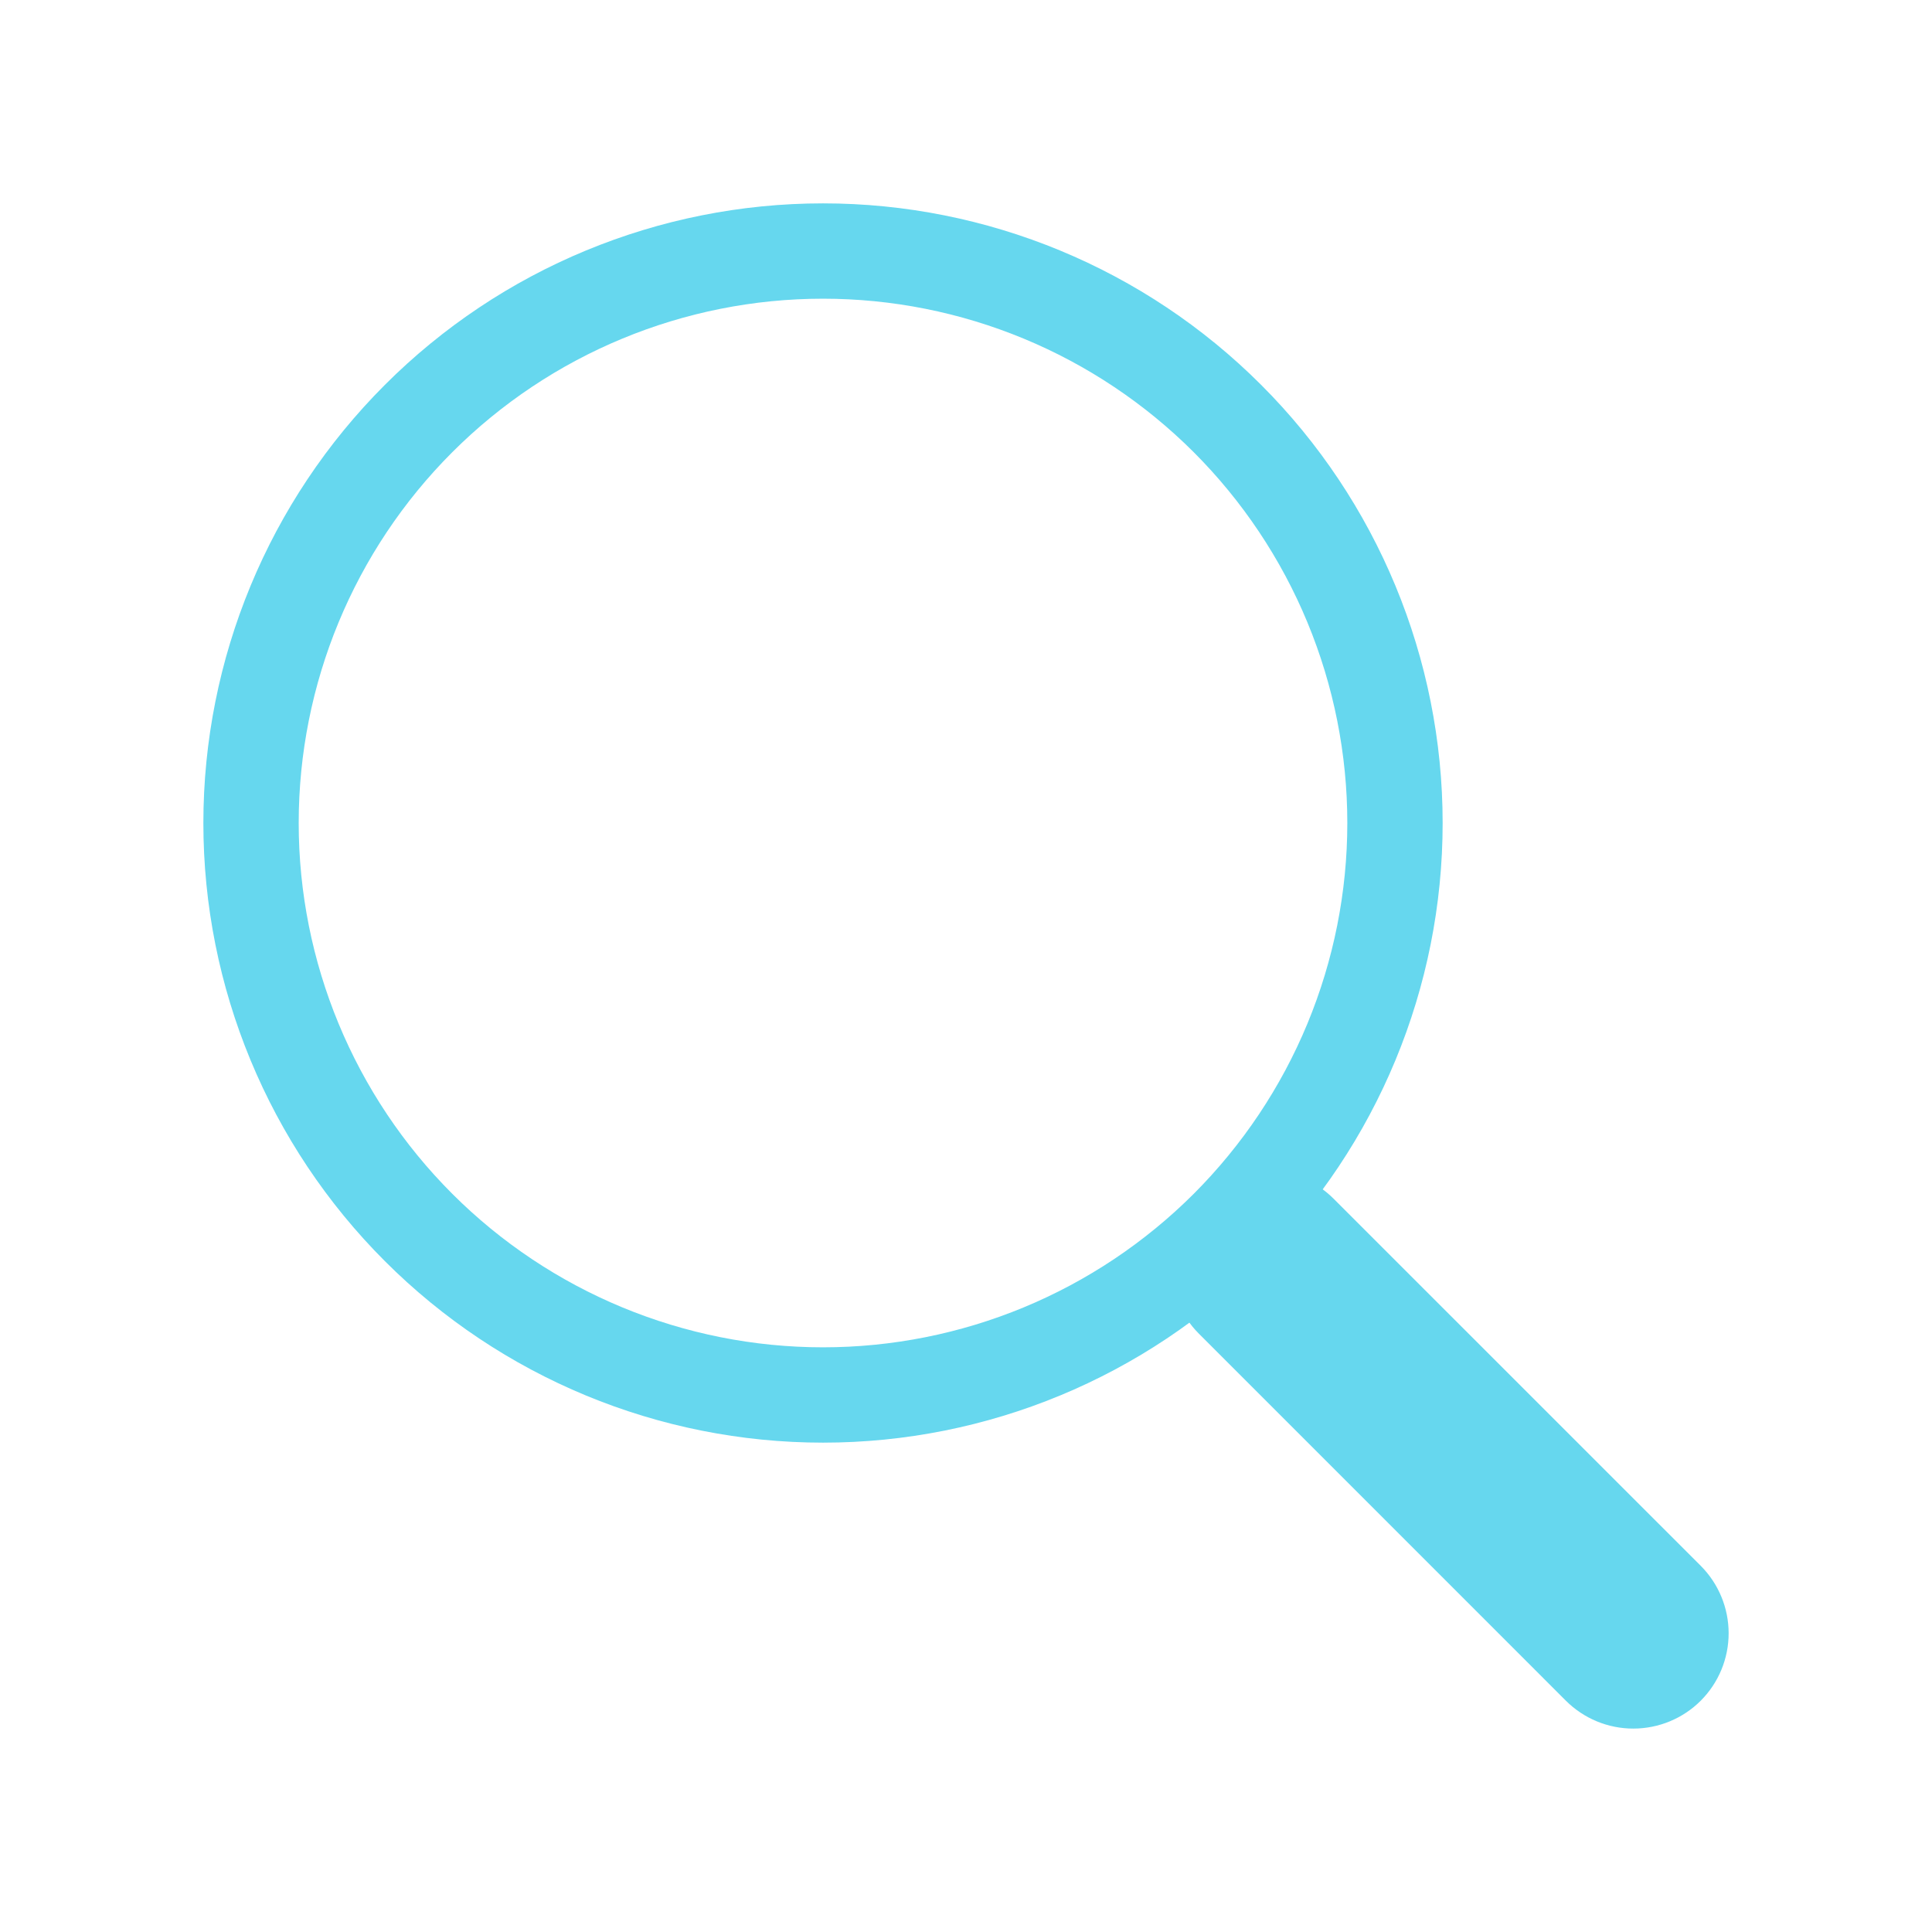 <svg width="38" height="38" viewBox="0 0 38 38" fill="none" xmlns="http://www.w3.org/2000/svg">
<g clip-path="url(#clip0)" filter="url(#filter0_d)">
<path fill-rule="evenodd" clip-rule="evenodd" d="M23.579 19.579C23.753 19.404 23.96 19.266 24.187 19.172C24.415 19.077 24.659 19.029 24.905 19.029C25.152 19.029 25.396 19.077 25.623 19.172C25.851 19.266 26.058 19.404 26.232 19.579L33.451 26.797C33.802 27.149 34 27.626 34 28.123C34.001 28.621 33.803 29.098 33.452 29.45C33.1 29.802 32.623 29.999 32.126 29.999C31.628 30 31.151 29.802 30.799 29.451L23.581 22.232C23.406 22.058 23.268 21.851 23.174 21.623C23.079 21.396 23.031 21.152 23.031 20.905C23.031 20.659 23.079 20.415 23.174 20.187C23.268 19.96 23.406 19.753 23.581 19.579H23.579Z" fill="#66D7EE"/>
<path fill-rule="evenodd" clip-rule="evenodd" d="M16.188 22.5C17.542 22.5 18.883 22.233 20.134 21.715C21.385 21.197 22.522 20.437 23.48 19.48C24.437 18.522 25.197 17.385 25.715 16.134C26.233 14.883 26.5 13.542 26.5 12.188C26.5 10.833 26.233 9.492 25.715 8.241C25.197 6.99 24.437 5.853 23.48 4.895C22.522 3.938 21.385 3.178 20.134 2.66C18.883 2.142 17.542 1.875 16.188 1.875C13.453 1.875 10.829 2.961 8.895 4.895C6.961 6.829 5.875 9.452 5.875 12.188C5.875 14.922 6.961 17.546 8.895 19.48C10.829 21.413 13.453 22.5 16.188 22.5ZM28.375 12.188C28.375 15.42 27.091 18.52 24.805 20.805C22.52 23.091 19.42 24.375 16.188 24.375C12.955 24.375 9.855 23.091 7.57 20.805C5.284 18.52 4 15.42 4 12.188C4 8.955 5.284 5.855 7.57 3.57C9.855 1.284 12.955 0 16.188 0C19.42 0 22.52 1.284 24.805 3.57C27.091 5.855 28.375 8.955 28.375 12.188Z" fill="#66D7EE"/>
</g>
<defs>
<filter id="filter0_d" x="0" y="0" width="38" height="38" filterUnits="userSpaceOnUse" color-interpolation-filters="sRGB">
<feFlood flood-opacity="0" result="BackgroundImageFix"/>
<feColorMatrix in="SourceAlpha" type="matrix" values="0 0 0 0 0 0 0 0 0 0 0 0 0 0 0 0 0 0 127 0"/>
<feOffset dy="4"/>
<feGaussianBlur stdDeviation="2"/>
<feColorMatrix type="matrix" values="0 0 0 0 0 0 0 0 0 0 0 0 0 0 0 0 0 0 0.25 0"/>
<feBlend mode="normal" in2="BackgroundImageFix" result="effect1_dropShadow"/>
<feBlend mode="normal" in="SourceGraphic" in2="effect1_dropShadow" result="shape"/>
</filter>
<clipPath id="clip0">
<rect width="30" height="30" fill="white" transform="translate(4)"/>
</clipPath>
</defs>
</svg>
